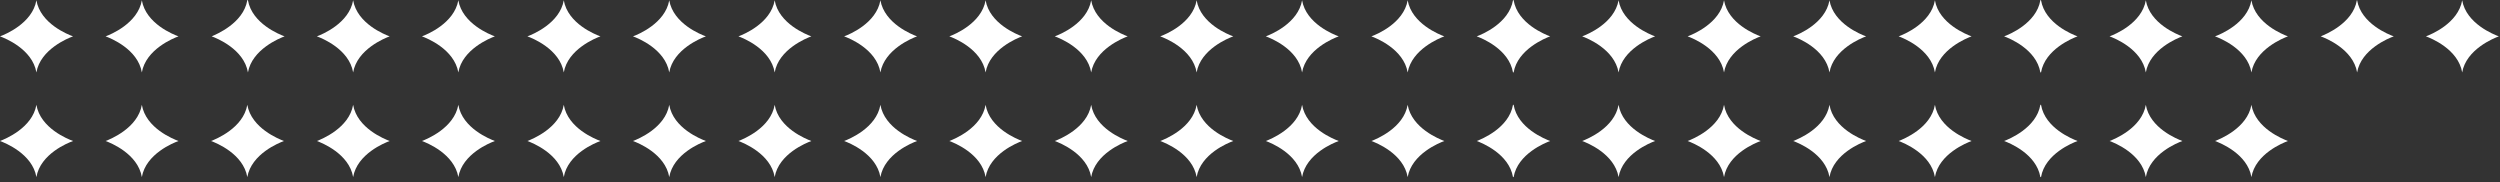 <svg width="439" height="32" viewBox="0 0 439 32" fill="none" xmlns="http://www.w3.org/2000/svg">
<rect x="0" y="0" width="439" height="32" fill="#333333" stroke="none"/>
<path d="M191.611 18.406C190.911 22.487 186.078 24.427 185.22 24.762C186.078 25.074 190.911 26.992 191.611 31.096C192.311 27.015 197.166 25.074 198.024 24.762C197.166 24.427 192.311 22.532 191.611 18.406C191.679 18.361 191.611 18.361 191.611 18.406Z" fill="white"/>
<path d="M210.129 18.406C209.429 22.487 204.596 24.427 203.738 24.762C204.596 25.074 209.429 26.992 210.129 31.096C210.829 27.015 215.684 25.074 216.565 24.762C215.684 24.427 210.829 22.532 210.129 18.406C210.219 18.361 210.129 18.361 210.129 18.406Z" fill="white"/>
<path d="M228.646 18.406C227.945 22.487 223.135 24.427 222.277 24.762C223.135 25.074 227.945 26.992 228.646 31.096C229.346 27.015 234.201 25.074 235.081 24.762C234.201 24.427 229.346 22.532 228.646 18.406C228.736 18.361 228.646 18.361 228.646 18.406Z" fill="white"/>
<path d="M247.186 18.406C246.486 22.487 241.676 24.427 240.817 24.762C241.676 25.074 246.486 26.992 247.186 31.096C247.908 27.015 252.763 25.074 253.622 24.762C252.763 24.427 247.908 22.532 247.186 18.406C247.186 18.361 247.186 18.361 247.186 18.406Z" fill="white"/>
<path d="M265.681 18.405C264.981 22.487 260.171 24.427 259.313 24.762C260.171 25.074 264.981 26.992 265.681 31.096H265.794C266.494 27.015 271.349 25.074 272.207 24.762C271.349 24.427 266.494 22.532 265.794 18.405H265.681Z" fill="white"/>
<path d="M284.221 18.406C283.498 22.487 278.688 24.427 277.83 24.762C278.688 25.074 283.498 26.992 284.221 31.096C284.921 27.015 289.776 25.074 290.634 24.762C289.776 24.427 284.921 22.532 284.221 18.406C284.288 18.361 284.221 18.361 284.221 18.406Z" fill="white"/>
<path d="M302.738 18.406C302.038 22.487 297.205 24.427 296.347 24.762C297.205 25.074 302.038 26.992 302.738 31.096C303.438 27.015 308.293 25.074 309.174 24.762C308.293 24.427 303.438 22.532 302.738 18.406C302.828 18.361 302.738 18.361 302.738 18.406Z" fill="white"/>
<path d="M321.255 18.406C320.555 22.487 315.745 24.427 314.887 24.762C315.745 25.074 320.555 26.992 321.255 31.096C321.955 27.015 326.811 25.074 327.691 24.762C326.811 24.427 321.955 22.532 321.255 18.406C321.346 18.361 321.255 18.361 321.255 18.406Z" fill="white"/>
<path d="M339.773 18.406C339.072 22.487 334.262 24.427 333.404 24.762C334.262 25.074 339.072 26.992 339.773 31.096C340.473 27.015 345.35 25.074 346.208 24.762C345.35 24.427 340.473 22.532 339.773 18.406C339.773 18.361 339.773 18.361 339.773 18.406Z" fill="white"/>
<path d="M358.29 18.405C357.59 22.487 352.78 24.427 351.922 24.762C352.78 25.074 357.59 26.992 358.29 31.096H358.403C359.103 27.015 363.958 25.074 364.817 24.762C363.958 24.427 359.103 22.532 358.403 18.405H358.29Z" fill="white"/>
<path d="M6.391 18.406C5.691 22.487 0.858 24.427 0 24.762C0.858 25.074 5.691 26.992 6.391 31.096C7.091 27.015 11.946 25.074 12.827 24.762C11.946 24.427 7.091 22.532 6.391 18.406C6.391 18.361 6.481 18.361 6.391 18.406Z" fill="white"/>
<path d="M24.909 18.406C24.209 22.487 19.399 24.427 18.541 24.762C19.399 25.074 24.209 26.992 24.909 31.096C25.609 27.015 30.464 25.074 31.345 24.762C30.464 24.427 25.609 22.532 24.909 18.406C25 18.361 24.909 18.361 24.909 18.406Z" fill="white"/>
<path d="M43.426 18.406C42.726 22.487 37.916 24.427 37.058 24.762C37.916 25.074 42.726 26.992 43.426 31.096C44.149 27.015 49.004 25.074 49.862 24.762C49.004 24.427 44.149 22.532 43.426 18.406C43.517 18.361 43.449 18.361 43.426 18.406Z" fill="white"/>
<path d="M62.011 18.405C61.311 22.487 56.501 24.427 55.643 24.762C56.501 25.074 61.311 26.992 62.011 31.096C62.712 27.015 67.567 25.074 68.425 24.762C67.567 24.427 62.712 22.532 62.011 18.405Z" fill="white"/>
<path d="M80.484 18.406C79.761 22.487 74.951 24.427 74.093 24.762C74.951 25.074 79.761 26.992 80.484 31.096C81.184 27.015 86.039 25.074 86.897 24.762C86.039 24.427 81.184 22.532 80.484 18.406C80.552 18.361 80.484 18.361 80.484 18.406Z" fill="white"/>
<path d="M99.001 18.406C98.301 22.487 93.469 24.427 92.611 24.762C93.469 25.074 98.301 26.992 99.001 31.096C99.701 27.015 104.557 25.074 105.437 24.762C104.557 24.427 99.701 22.532 99.001 18.406C99.069 18.361 99.001 18.361 99.001 18.406Z" fill="white"/>
<path d="M117.519 18.406C116.819 22.487 112.009 24.427 111.151 24.762C112.009 25.074 116.819 26.992 117.519 31.096C118.219 27.015 123.074 25.074 123.955 24.762C123.074 24.427 118.219 22.532 117.519 18.406C117.609 18.361 117.519 18.361 117.519 18.406Z" fill="white"/>
<path d="M136.036 18.406C135.336 22.487 130.526 24.427 129.668 24.762C130.526 25.074 135.336 26.992 136.036 31.096C136.736 27.015 141.614 25.074 142.472 24.762C141.614 24.427 136.736 22.532 136.036 18.406C136.126 18.361 136.036 18.361 136.036 18.406Z" fill="white"/>
<path d="M154.599 18.406C153.899 22.487 149.089 24.427 148.23 24.762C149.089 25.074 153.899 26.992 154.599 31.096C155.321 27.015 160.176 25.074 161.035 24.762C160.176 24.427 155.321 22.532 154.599 18.406C154.599 18.361 154.599 18.361 154.599 18.406Z" fill="white"/>
<path d="M173.071 18.405C172.371 22.487 167.561 24.427 166.703 24.762C167.561 25.074 172.371 26.992 173.071 31.096C173.771 27.015 178.626 25.074 179.484 24.762C178.626 24.427 173.771 22.532 173.071 18.405Z" fill="white"/>
<path d="M191.611 0.05C190.911 4.109 186.078 6.072 185.22 6.384C186.078 6.696 190.911 8.615 191.611 12.718C192.311 8.659 197.166 6.696 198.024 6.384C197.166 6.072 192.311 4.154 191.611 0.05C191.679 -0.017 191.611 -0.017 191.611 0.05Z" fill="white"/>
<path d="M210.129 0.05C209.429 4.109 204.596 6.072 203.738 6.384C204.596 6.696 209.429 8.615 210.129 12.718C210.829 8.659 215.684 6.696 216.565 6.384C215.684 6.072 210.829 4.154 210.129 0.05Z" fill="white"/>
<path d="M228.646 0.05C227.945 4.109 223.135 6.072 222.277 6.384C223.135 6.696 227.945 8.615 228.646 12.718C229.346 8.659 234.201 6.696 235.081 6.384C234.201 6.072 229.346 4.154 228.646 0.05Z" fill="white"/>
<path d="M247.186 0.05C246.486 4.109 241.676 6.072 240.817 6.384C241.676 6.696 246.486 8.615 247.186 12.718C247.908 8.659 252.763 6.696 253.622 6.384C252.763 6.072 247.908 4.154 247.186 0.05C247.186 -0.017 247.186 -0.017 247.186 0.05Z" fill="white"/>
<path d="M265.681 0.05C264.981 4.109 260.171 6.072 259.313 6.384C260.171 6.696 264.981 8.615 265.681 12.718C265.681 12.718 265.681 12.718 265.794 12.718C266.494 8.659 271.349 6.696 272.207 6.384C271.349 6.072 266.494 4.154 265.794 0.05C265.771 -0.017 265.704 -0.017 265.681 0.05Z" fill="white"/>
<path d="M284.221 0.05C283.498 4.109 278.688 6.072 277.83 6.384C278.688 6.696 283.498 8.615 284.221 12.718C284.921 8.659 289.776 6.696 290.634 6.384C289.776 6.072 284.921 4.154 284.221 0.05C284.288 -0.017 284.221 -0.017 284.221 0.05Z" fill="white"/>
<path d="M302.738 0.05C302.038 4.109 297.205 6.072 296.347 6.384C297.205 6.696 302.038 8.615 302.738 12.718C303.438 8.659 308.293 6.696 309.174 6.384C308.293 6.072 303.438 4.154 302.738 0.05Z" fill="white"/>
<path d="M321.255 0.05C320.555 4.109 315.745 6.072 314.887 6.384C315.745 6.696 320.555 8.615 321.255 12.718C321.955 8.659 326.811 6.696 327.691 6.384C326.811 6.072 321.955 4.154 321.255 0.05Z" fill="white"/>
<path d="M339.773 0.05C339.072 4.109 334.262 6.072 333.404 6.384C334.262 6.696 339.072 8.615 339.773 12.718C340.473 8.659 345.35 6.696 346.208 6.384C345.35 6.072 340.473 4.154 339.773 0.05C339.773 -0.017 339.773 -0.017 339.773 0.05Z" fill="white"/>
<path d="M358.29 0.05C357.59 4.109 352.78 6.072 351.922 6.384C352.78 6.696 357.59 8.615 358.29 12.718C358.29 12.718 358.29 12.718 358.403 12.718C359.103 8.659 363.958 6.696 364.817 6.384C363.958 6.072 359.103 4.154 358.403 0.05C358.381 -0.017 358.313 -0.017 358.29 0.05Z" fill="white"/>
<path d="M376.808 18.405C376.108 22.487 371.298 24.427 370.439 24.762C371.298 25.074 376.108 26.992 376.808 31.096C377.508 27.015 382.363 25.074 383.221 24.762C382.363 24.427 377.508 22.532 376.808 18.405Z" fill="white"/>
<path d="M395.348 18.406C394.648 22.487 389.815 24.427 388.957 24.762C389.815 25.074 394.648 26.992 395.348 31.096C396.048 27.015 400.903 25.074 401.761 24.762C400.903 24.427 396.048 22.532 395.348 18.406C395.416 18.361 395.348 18.361 395.348 18.406Z" fill="white"/>
<path d="M376.808 0.05C376.108 4.109 371.298 6.072 370.439 6.384C371.298 6.696 376.108 8.615 376.808 12.718C377.508 8.659 382.363 6.696 383.221 6.384C382.363 6.072 377.508 4.154 376.808 0.05C376.898 -0.017 376.83 -0.017 376.808 0.05Z" fill="white"/>
<path d="M395.348 0.05C394.648 4.109 389.815 6.072 388.957 6.384C389.815 6.696 394.648 8.615 395.348 12.718C396.048 8.659 400.903 6.696 401.761 6.384C400.903 6.072 396.048 4.154 395.348 0.05C395.416 -0.017 395.348 -0.017 395.348 0.05Z" fill="white"/>
<path d="M413.865 0.05C413.165 4.109 408.332 6.05 407.519 6.384C408.377 6.696 413.21 8.615 413.91 12.718C414.61 8.659 419.465 6.696 420.346 6.384C419.465 6.072 414.61 4.154 413.91 0.05H413.865Z" fill="white"/>
<path d="M432.36 0.05C431.66 4.109 426.85 6.072 425.992 6.384C426.85 6.696 431.66 8.615 432.36 12.718C433.06 8.659 437.938 6.696 438.796 6.384C437.938 6.072 433.06 4.154 432.36 0.05Z" fill="white"/>
<path d="M6.391 0.05C5.691 4.109 0.858 6.072 0 6.384C0.858 6.696 5.691 8.614 6.391 12.718C7.091 8.659 11.946 6.696 12.827 6.384C11.946 6.072 7.091 4.154 6.391 0.05Z" fill="white"/>
<path d="M24.909 0.05C24.209 4.109 19.399 6.072 18.541 6.384C19.399 6.696 24.209 8.615 24.909 12.718C25.609 8.659 30.464 6.696 31.345 6.384C30.464 6.072 25.609 4.154 24.909 0.05Z" fill="white"/>
<path d="M43.426 0.05C42.726 4.109 37.916 6.05 37.171 6.384C38.029 6.696 42.839 8.615 43.539 12.718C44.262 8.659 49.117 6.696 49.975 6.384C49.117 6.072 44.262 4.154 43.539 0.05C43.517 -0.017 43.449 -0.017 43.426 0.05Z" fill="white"/>
<path d="M62.011 0.05C61.311 4.109 56.501 6.072 55.643 6.384C56.501 6.696 61.311 8.615 62.011 12.718C62.712 8.659 67.567 6.696 68.425 6.384C67.567 6.072 62.712 4.154 62.011 0.05C62.011 -0.017 62.011 -0.017 62.011 0.05Z" fill="white"/>
<path d="M80.484 0.05C79.761 4.109 74.951 6.072 74.093 6.384C74.951 6.696 79.761 8.615 80.484 12.718C81.184 8.659 86.039 6.696 86.897 6.384C86.039 6.072 81.184 4.154 80.484 0.05C80.552 -0.017 80.484 -0.017 80.484 0.05Z" fill="white"/>
<path d="M99.001 0.05C98.301 4.109 93.469 6.072 92.611 6.384C93.469 6.696 98.301 8.615 99.001 12.718C99.701 8.659 104.557 6.696 105.437 6.384C104.557 6.072 99.701 4.154 99.001 0.05C99.069 -0.017 99.001 -0.017 99.001 0.05Z" fill="white"/>
<path d="M117.519 0.05C116.819 4.109 112.009 6.072 111.151 6.384C112.009 6.696 116.819 8.615 117.519 12.718C118.219 8.659 123.074 6.696 123.955 6.384C123.074 6.072 118.219 4.154 117.519 0.05Z" fill="white"/>
<path d="M136.036 0.05C135.336 4.109 130.526 6.072 129.668 6.384C130.526 6.696 135.336 8.615 136.036 12.718C136.736 8.659 141.614 6.696 142.472 6.384C141.614 6.072 136.736 4.154 136.036 0.05Z" fill="white"/>
<path d="M154.599 0.05C153.899 4.109 149.089 6.072 148.23 6.384C149.089 6.696 153.899 8.615 154.599 12.718C155.321 8.659 160.176 6.696 161.035 6.384C160.176 6.072 155.321 4.154 154.599 0.05C154.599 -0.017 154.599 -0.017 154.599 0.05Z" fill="white"/>
<path d="M173.071 0.05C172.371 4.109 167.561 6.072 166.703 6.384C167.561 6.696 172.371 8.615 173.071 12.718C173.771 8.659 178.626 6.696 179.484 6.384C178.626 6.072 173.771 4.154 173.071 0.05C173.161 -0.017 173.094 -0.017 173.071 0.05Z" fill="white"/>
</svg>
